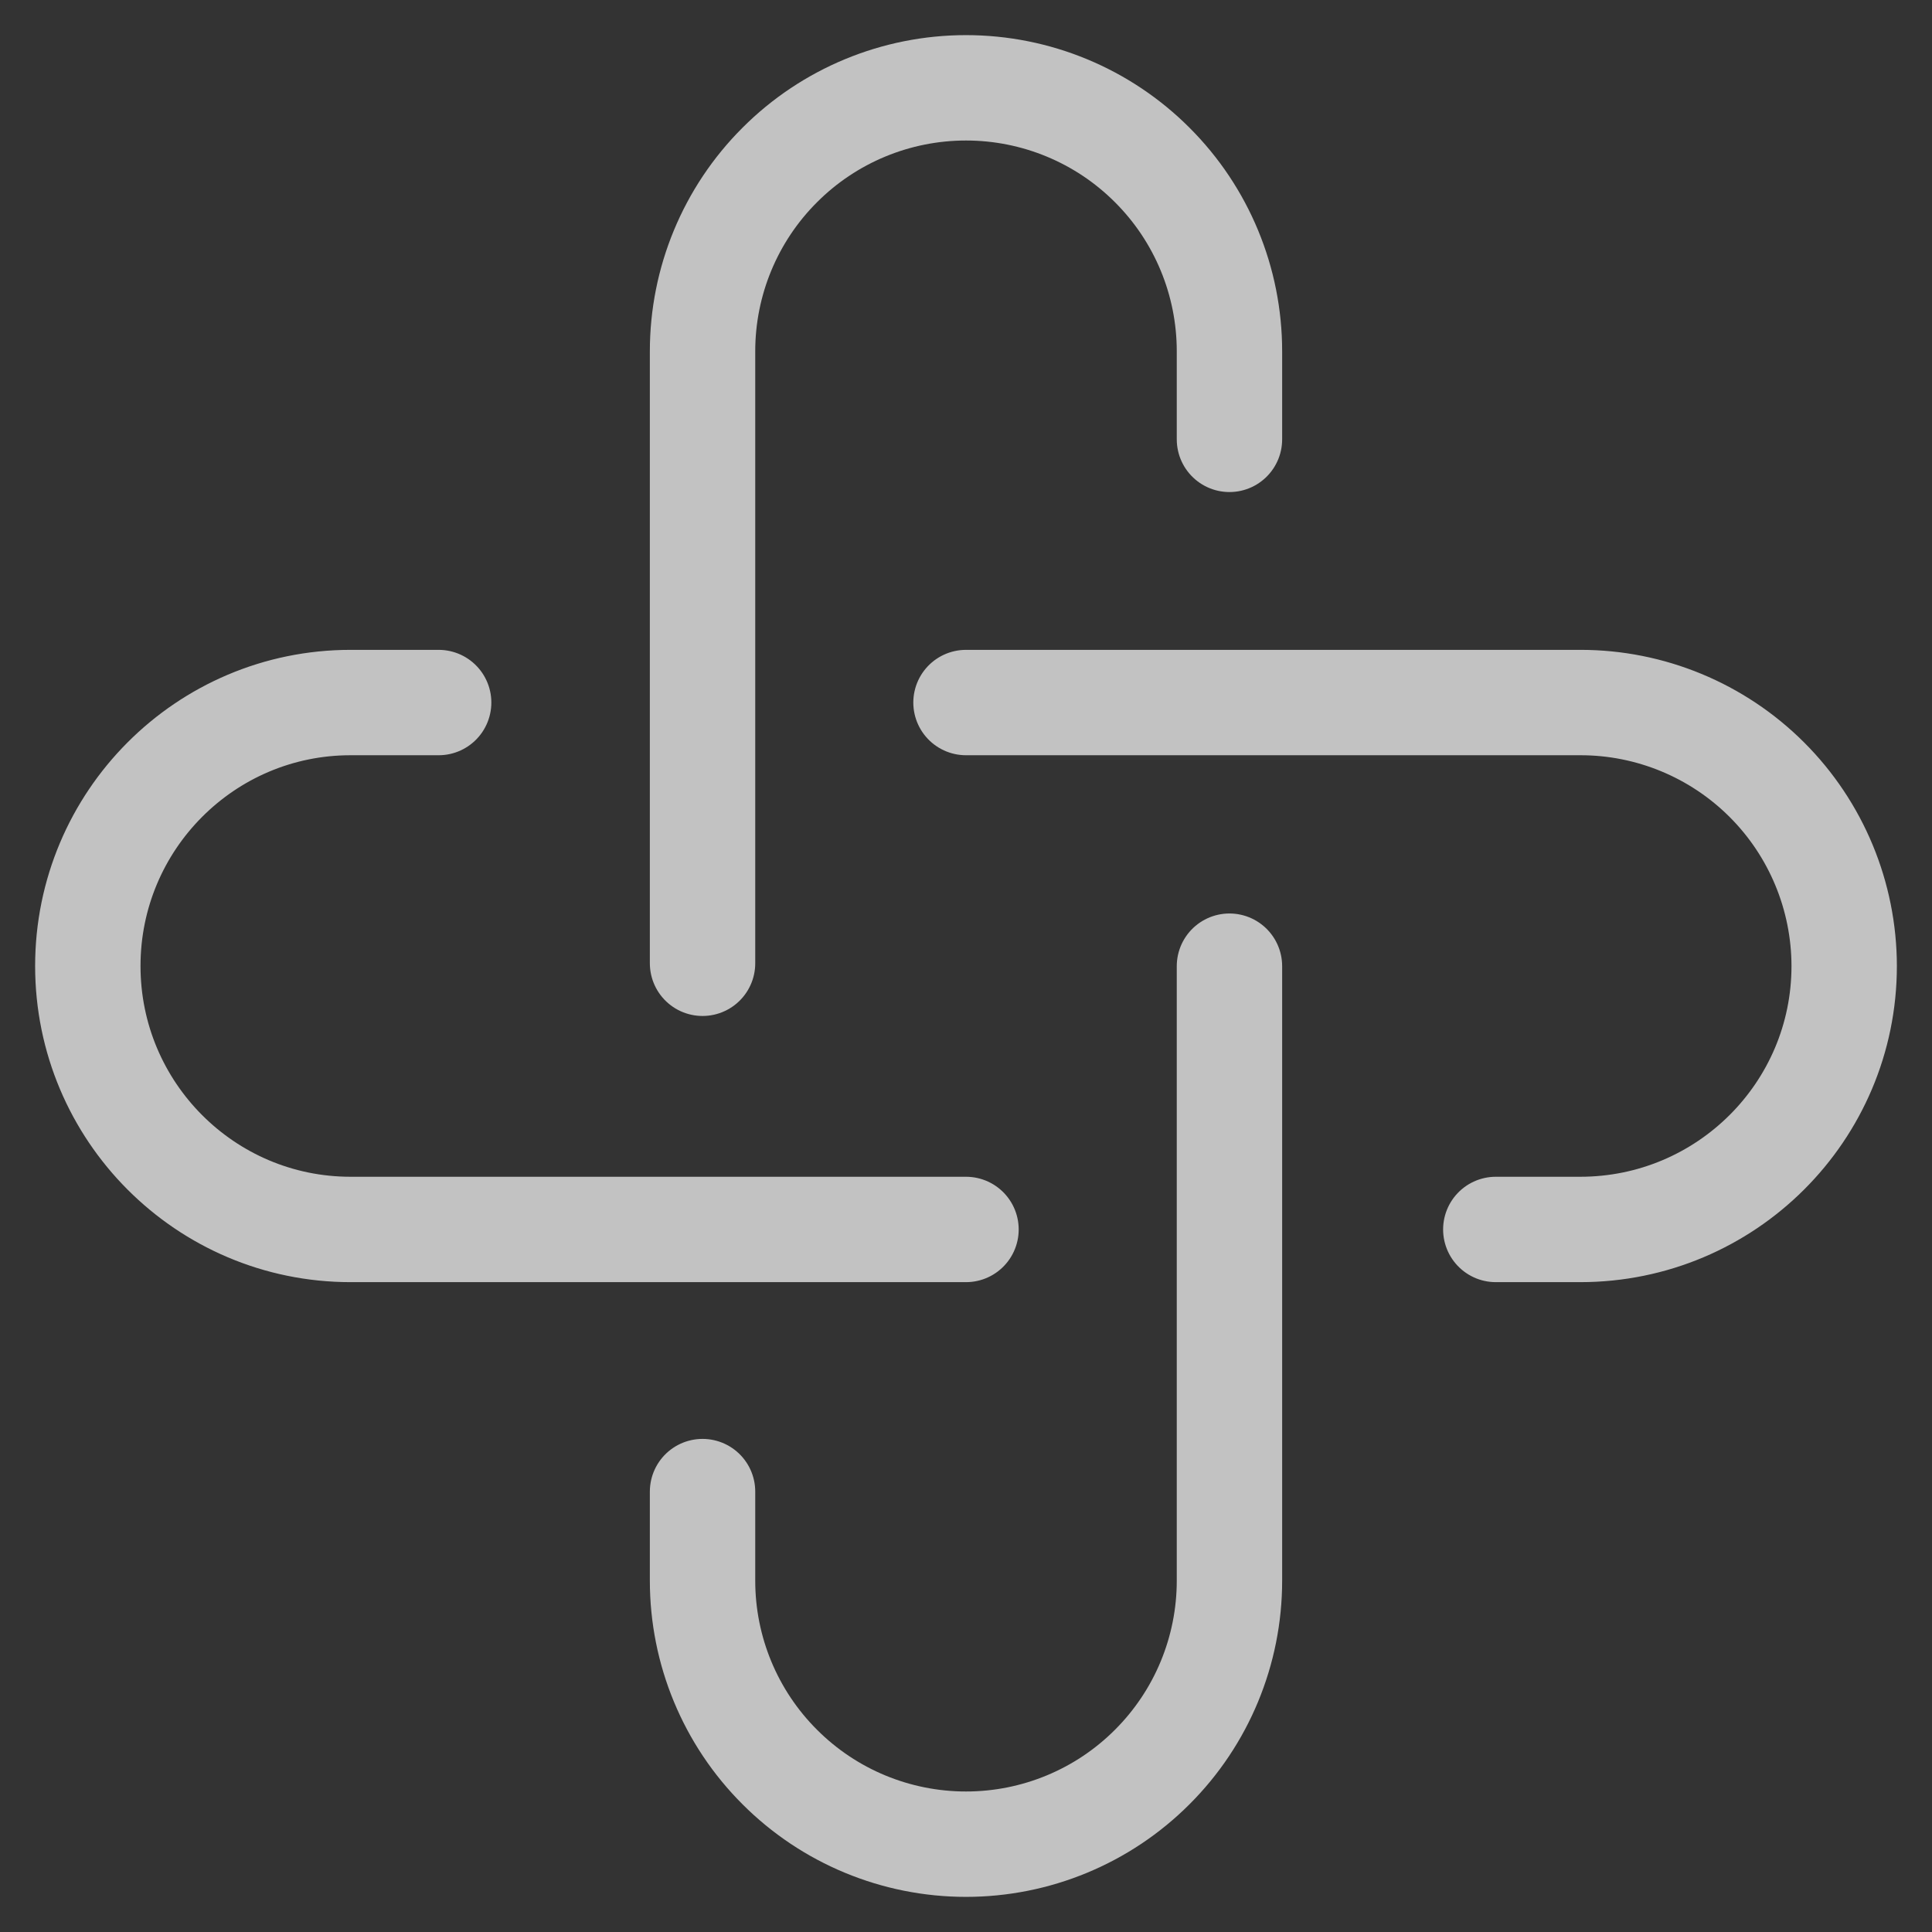 <svg width="22" height="22" viewBox="0 0 22 22" fill="none" xmlns="http://www.w3.org/2000/svg">
<rect x="0" y="0" width="22" height="22" fill="#333333" stroke="none"/>
<path d="M8 10.969V4C8 3.204 8.316 2.441 8.879 1.879C9.441 1.316 10.204 1 11 1C11.796 1 12.559 1.316 13.121 1.879C13.684 2.441 14 3.204 14 4V5.003M14 11.002V18C14 18.796 13.684 19.559 13.121 20.121C12.559 20.684 11.796 21 11 21C10.204 21 9.441 20.684 8.879 20.121C8.316 19.559 8 18.796 8 18V16.985" stroke="white" stroke-opacity="0.7" stroke-width="1.2" stroke-linecap="round"/>
<path d="M11 14H3.992C2.34 14 1 12.657 1 11C1 9.343 2.34 8 3.992 8H4.995M11 8H17.994C18.791 7.999 19.555 8.315 20.119 8.878C20.682 9.44 20.999 10.204 21 11C21 12.657 19.654 14 17.994 14H17.033" stroke="white" stroke-opacity="0.7" stroke-width="1.2" stroke-linecap="round"/>
</svg>
